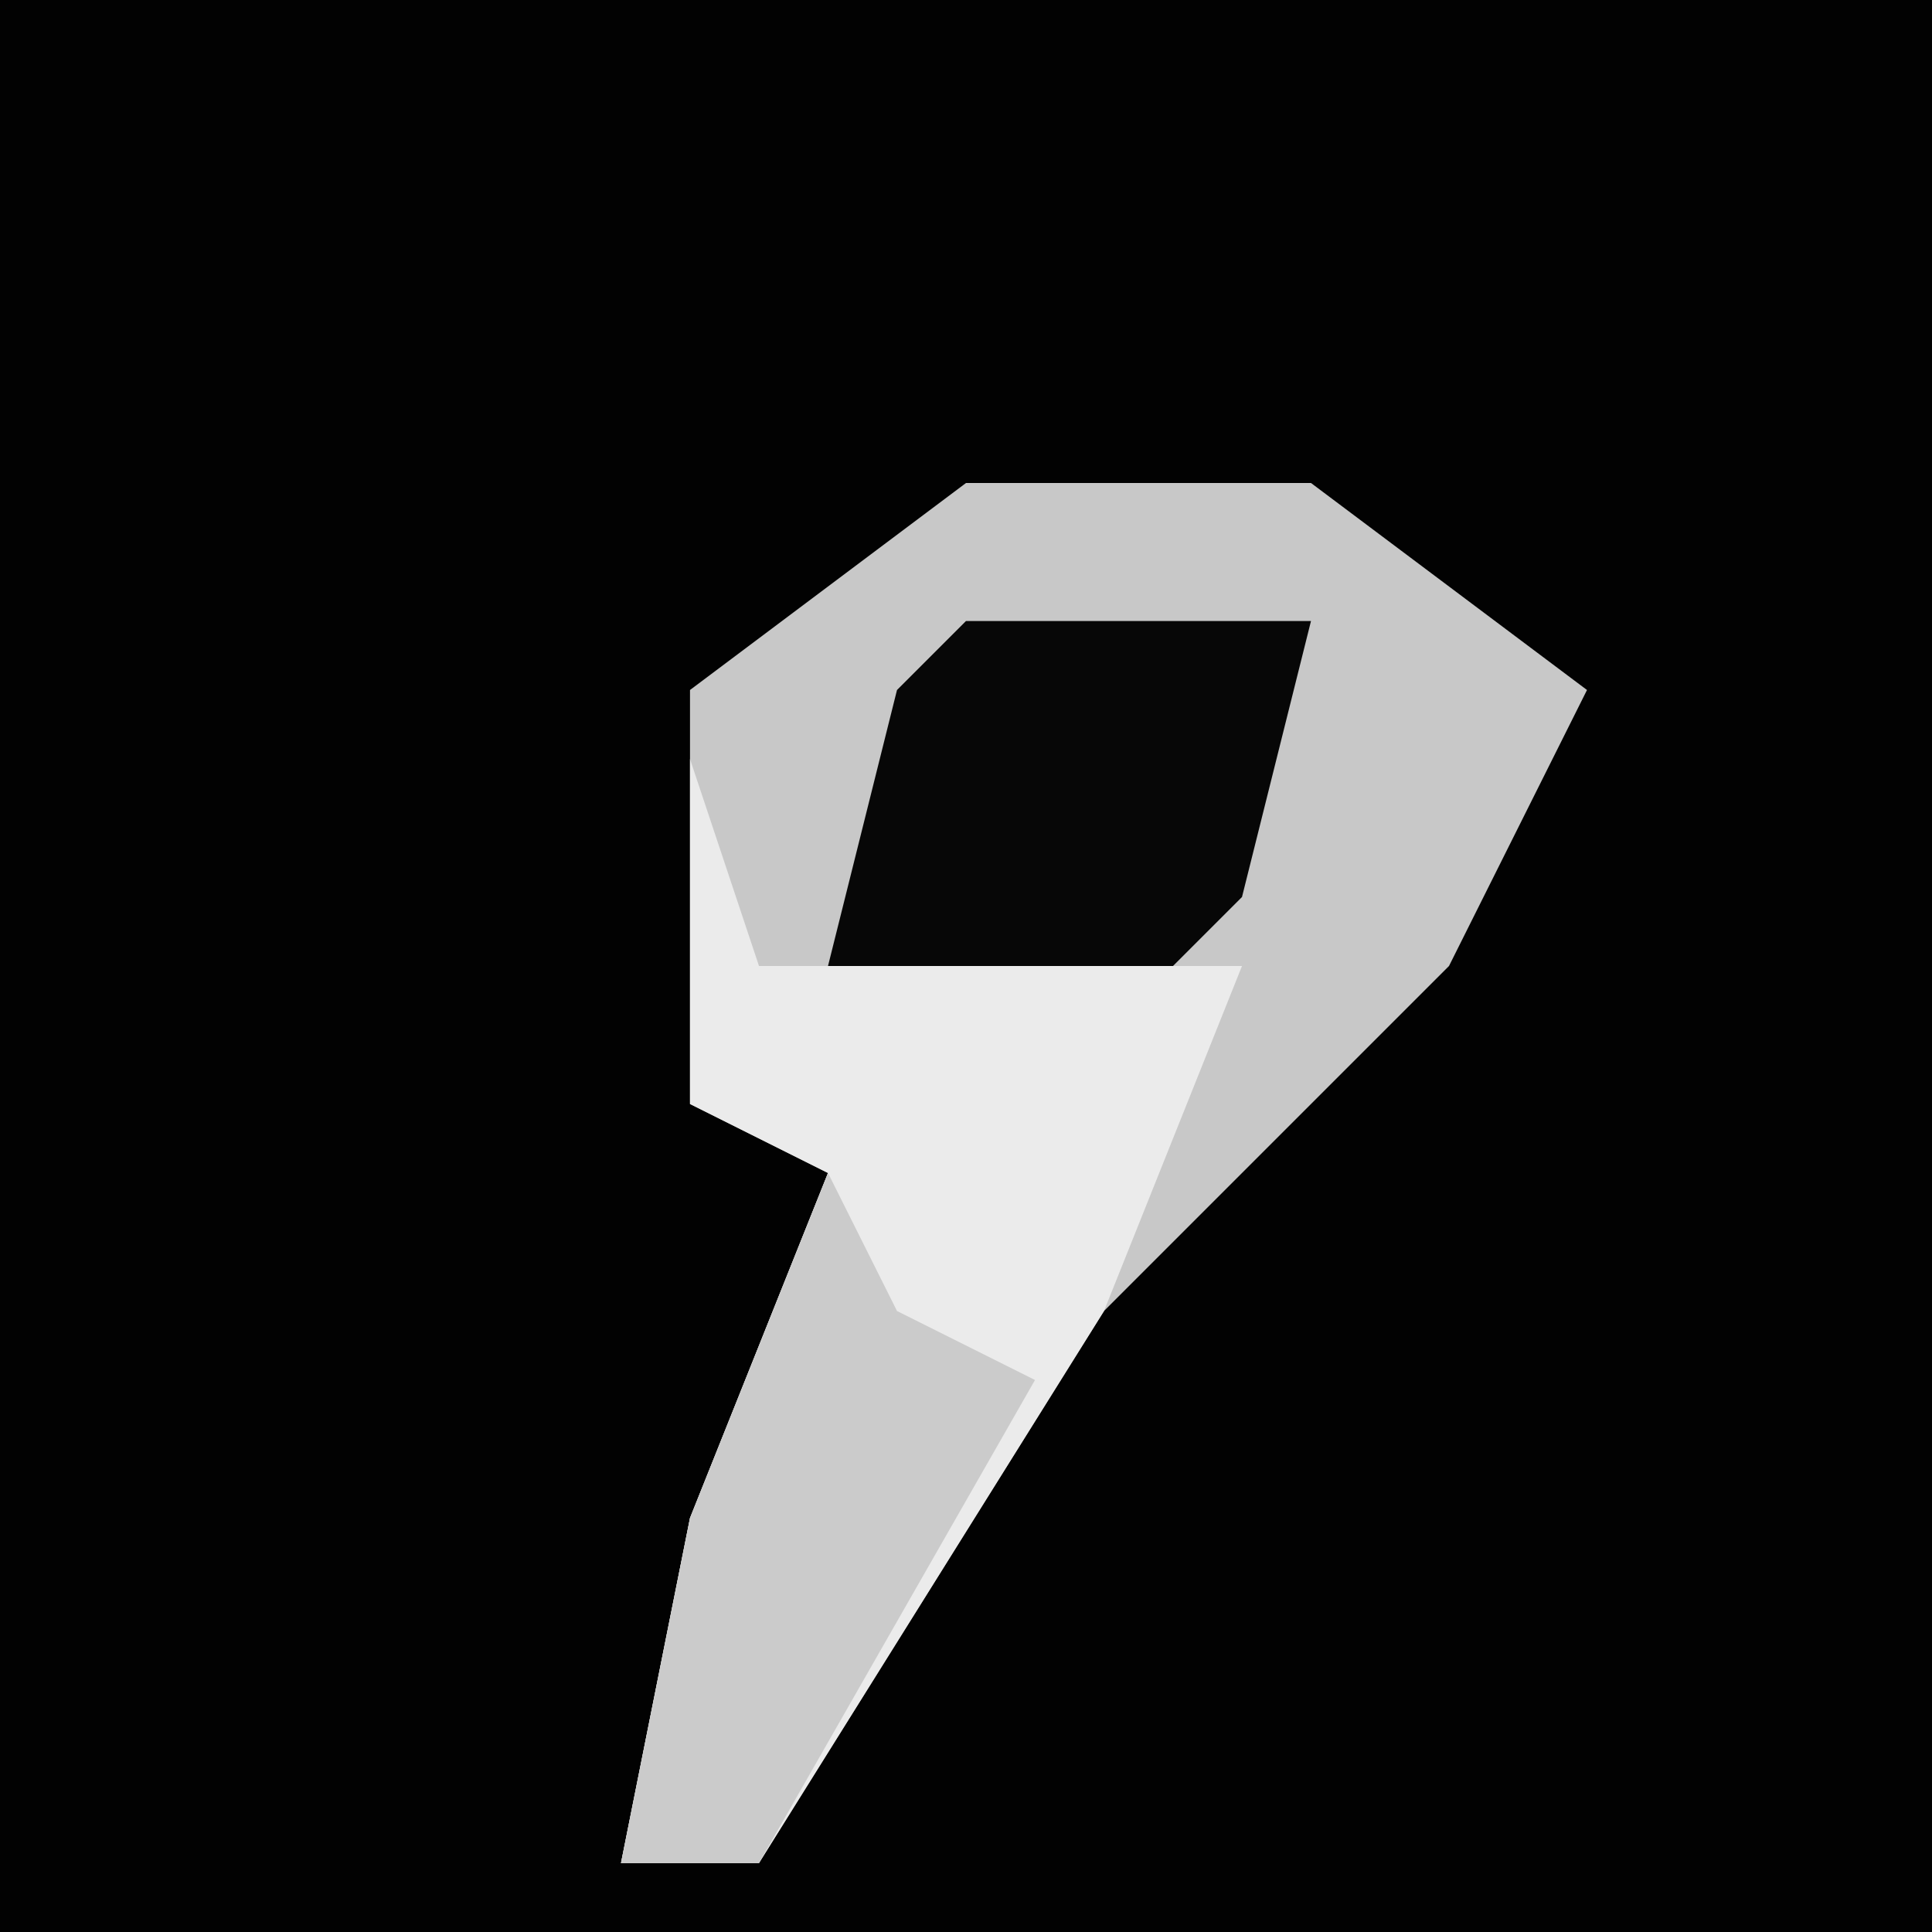 <?xml version="1.0" encoding="UTF-8"?>
<svg version="1.1" xmlns="http://www.w3.org/2000/svg" width="28" height="28">
<path d="M0,0 L28,0 L28,28 L0,28 Z " fill="#020202" transform="translate(0,0)"/>
<path d="M0,0 L5,0 L9,3 L7,7 L2,12 L-3,20 L-5,20 L-4,15 L-2,10 L-4,9 L-4,3 Z " fill="#C8C8C8" transform="translate(14,7)"/>
<path d="M0,0 L1,3 L8,3 L6,8 L1,16 L-1,16 L0,11 L2,6 L0,5 Z " fill="#EBEBEB" transform="translate(10,11)"/>
<path d="M0,0 L5,0 L4,4 L3,5 L-2,5 L-1,1 Z " fill="#070707" transform="translate(14,9)"/>
<path d="M0,0 L1,2 L3,3 L-1,10 L-3,10 L-2,5 Z " fill="#CBCBCB" transform="translate(12,17)"/>
</svg>
